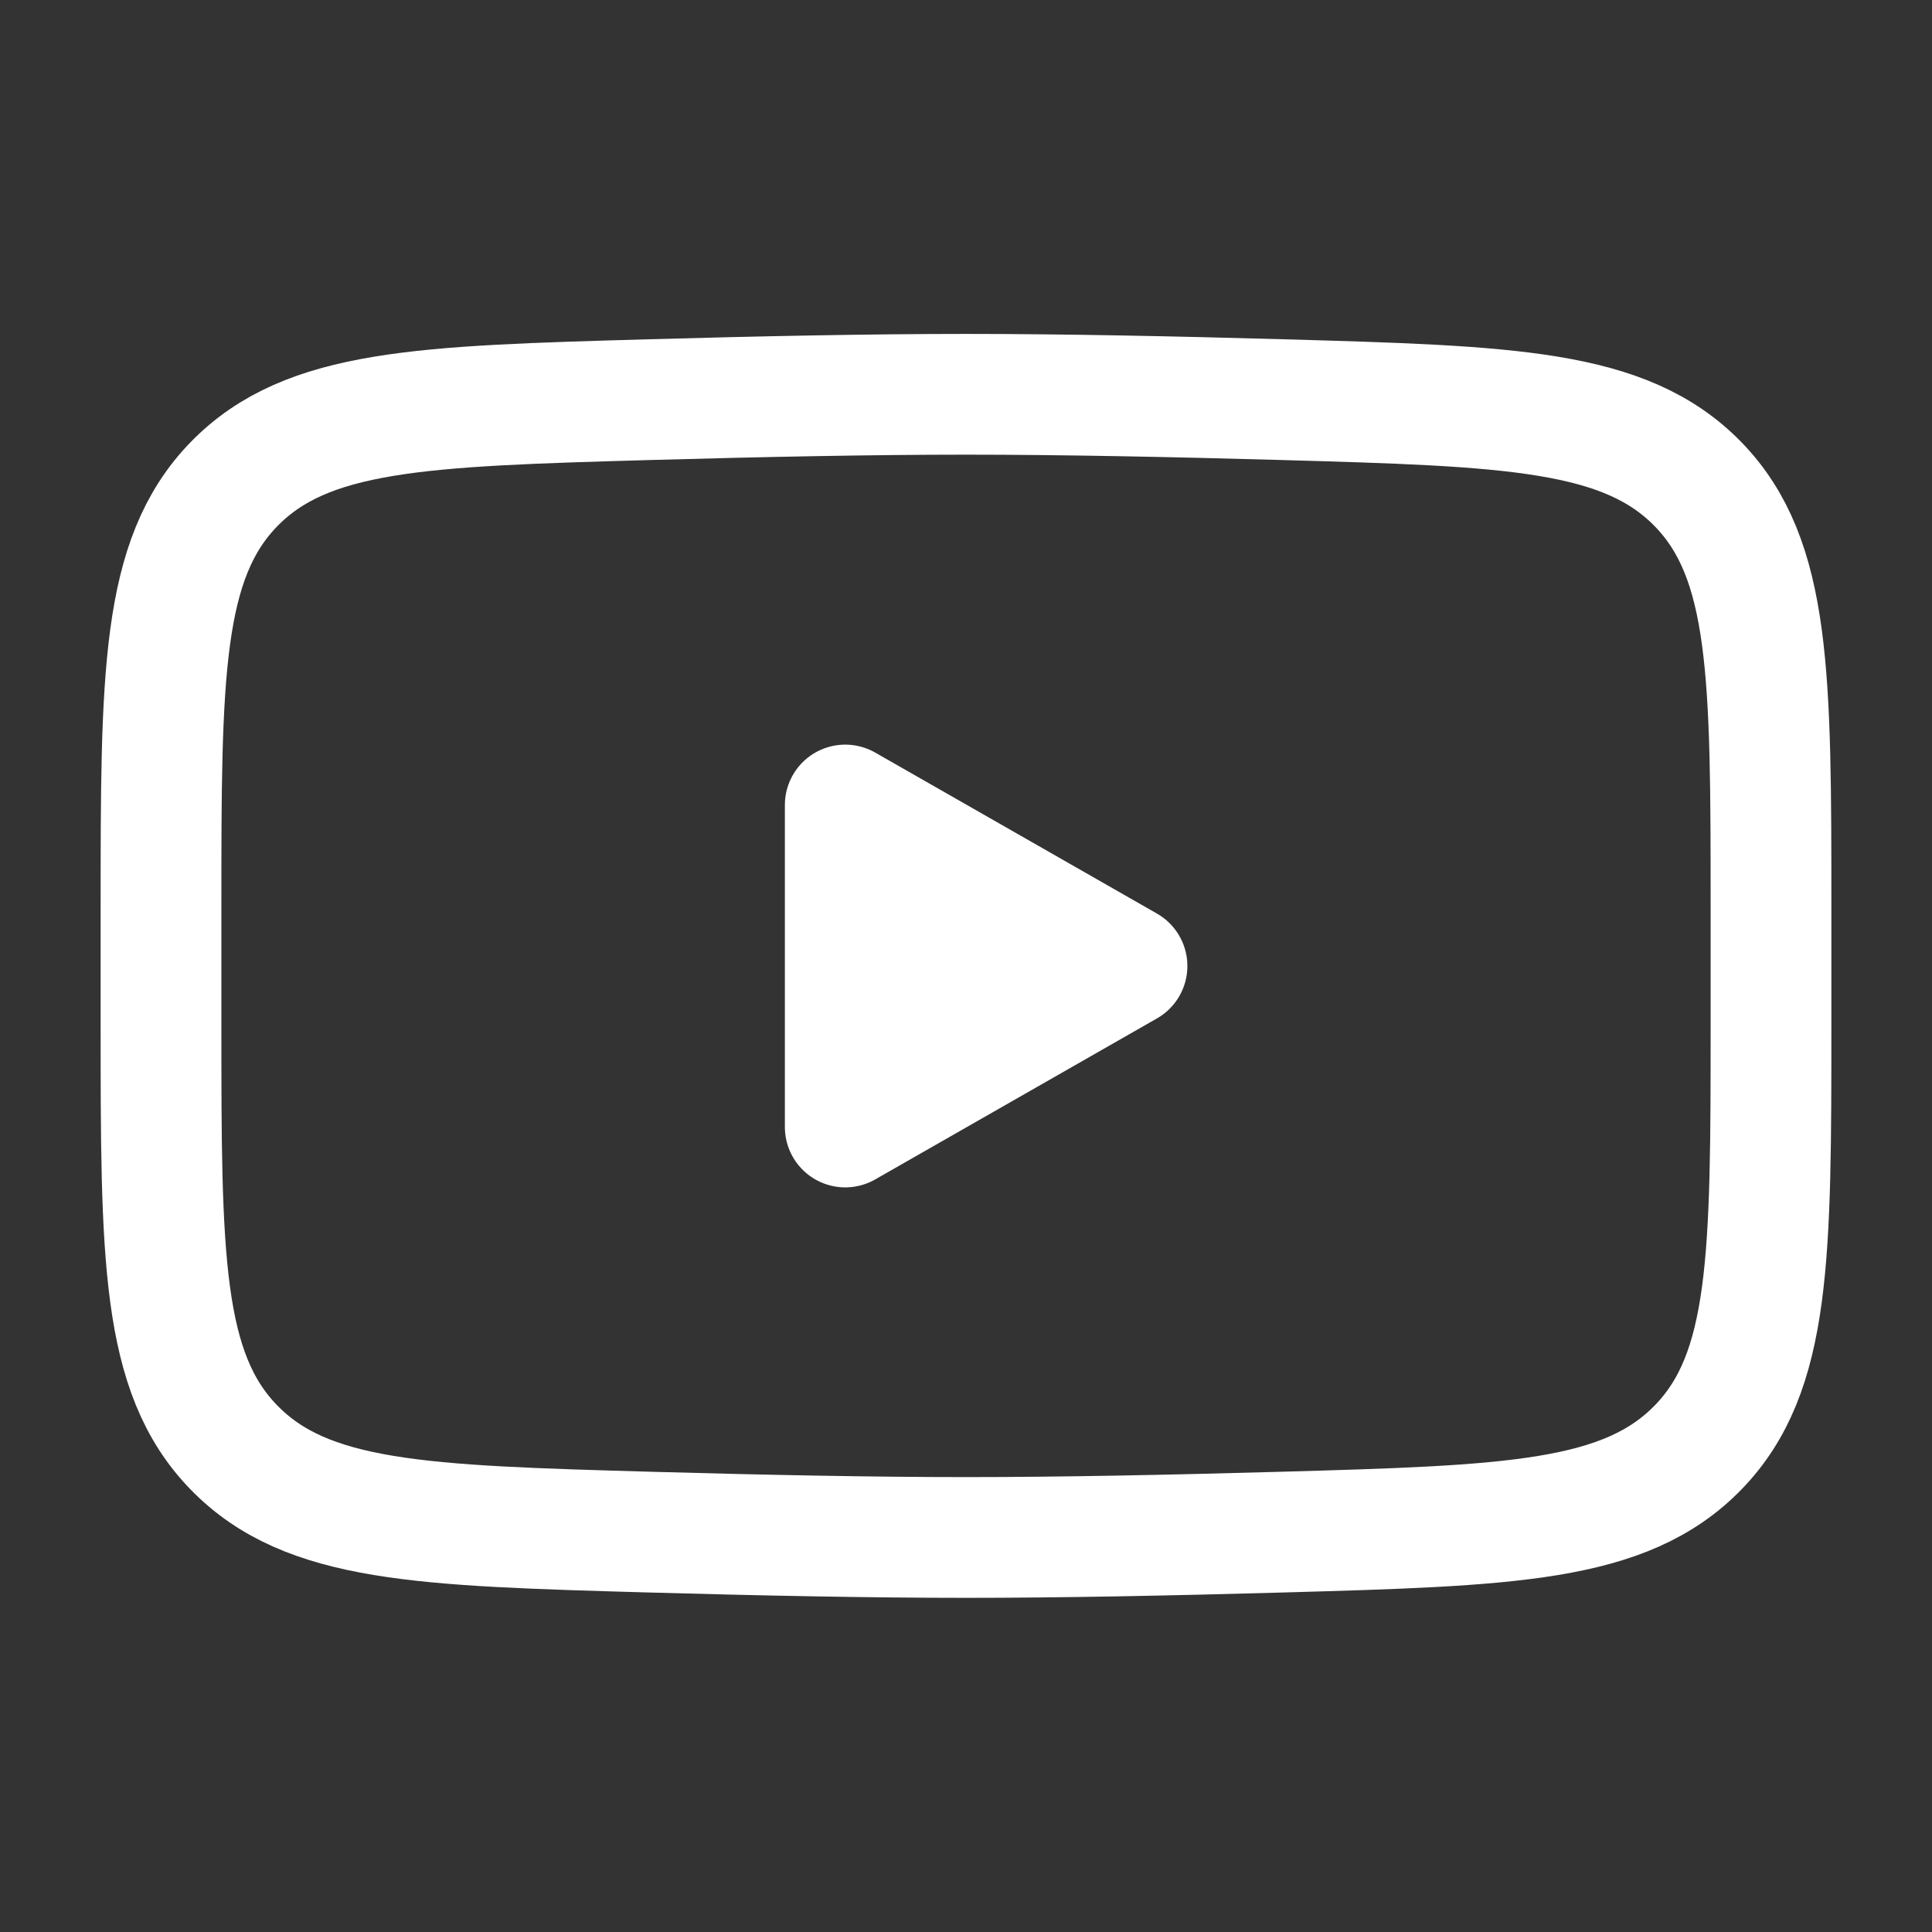 <svg width="24" height="24" viewBox="0 0 24 24" fill="none" xmlns="http://www.w3.org/2000/svg">
<rect x="0" y="0" width="24" height="24" fill="#333333" stroke="none"/>
<path d="M14 12L10.5 14V10L14 12Z" fill="white" stroke="white" stroke-width="1.5" stroke-linecap="round" stroke-linejoin="round"/>
<path d="M2 12.706V11.291C2 8.396 2 6.948 2.905 6.016C3.811 5.085 5.237 5.045 8.088 4.964C9.439 4.926 10.819 4.898 12 4.898C13.181 4.898 14.561 4.926 15.912 4.964C18.763 5.045 20.189 5.085 21.095 6.016C22 6.948 22 8.396 22 11.291V12.706C22 15.601 22 17.049 21.095 17.98C20.189 18.912 18.764 18.952 15.912 19.033C14.561 19.071 13.181 19.099 12 19.099C10.819 19.099 9.439 19.071 8.088 19.033C5.237 18.952 3.811 18.912 2.905 17.98C2 17.049 2 15.601 2 12.706Z" stroke="white" stroke-width="1.5"/>
</svg>
